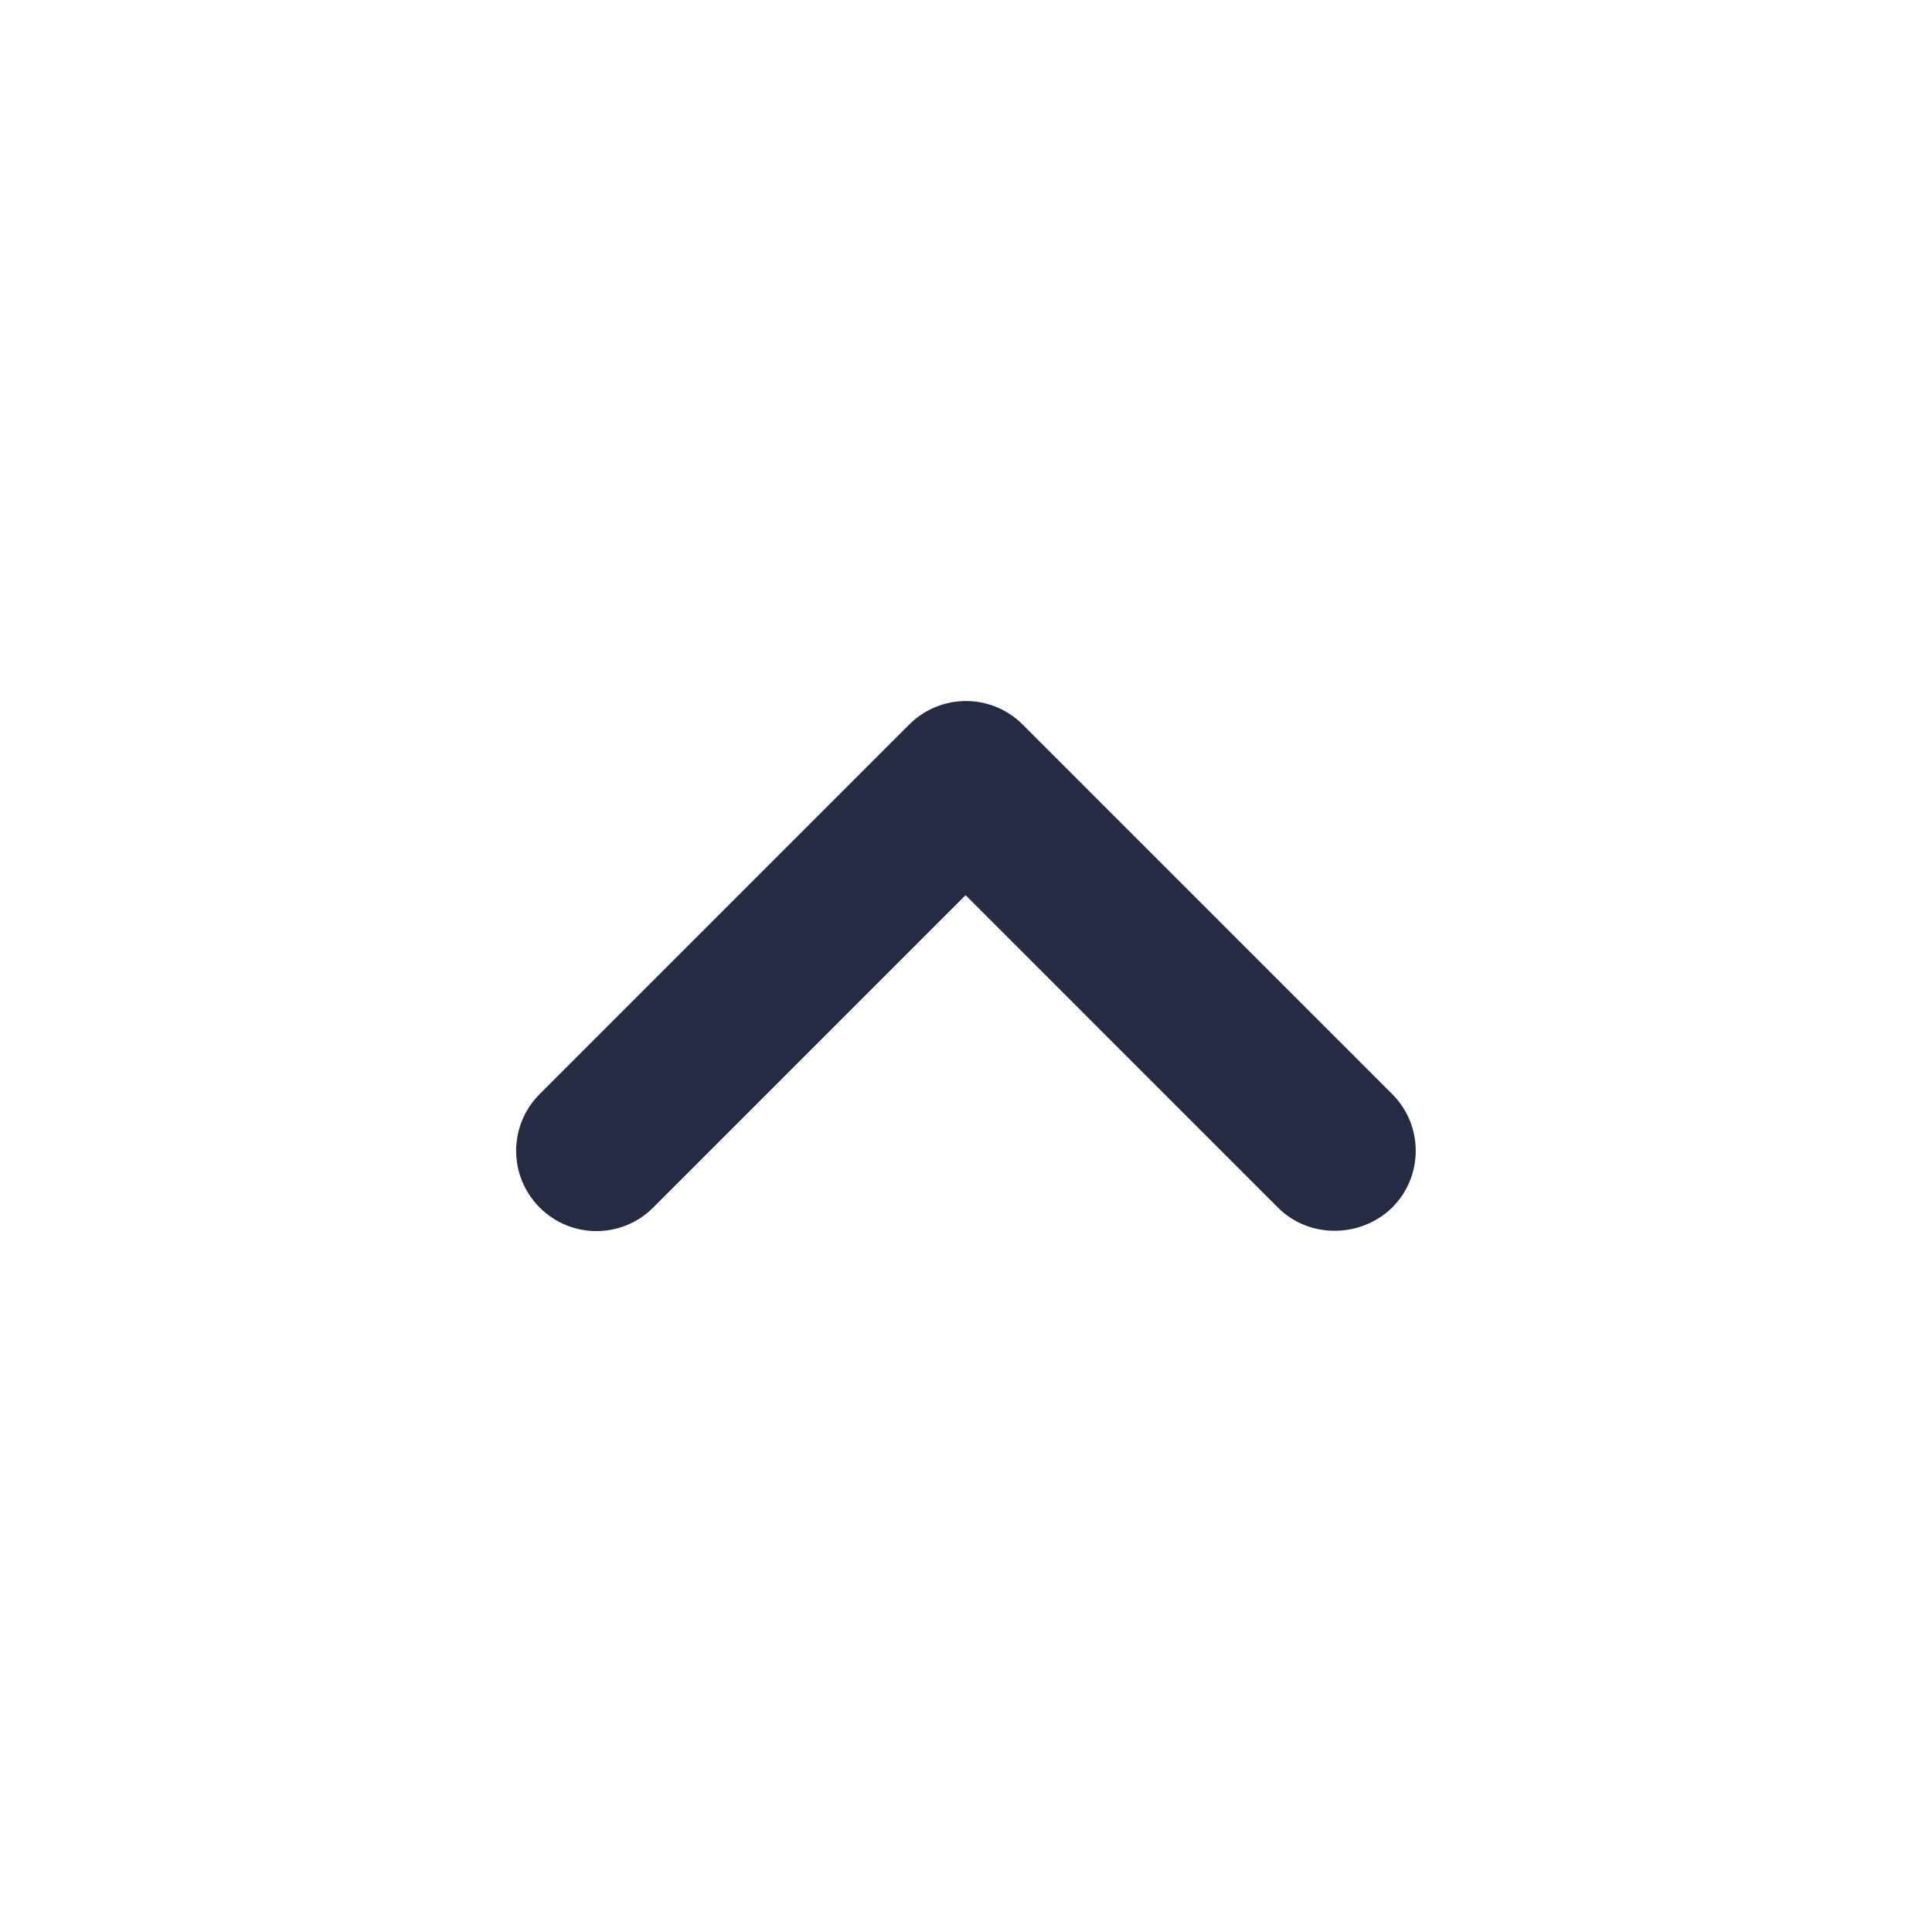 <svg width="32" height="32" viewBox="0 0 32 32" fill="none" xmlns="http://www.w3.org/2000/svg">
<path d="M21.166 20.001L15.993 14.827L10.819 20.001C10.299 20.521 9.459 20.521 8.939 20.001C8.419 19.481 8.419 18.641 8.939 18.121L15.059 12.001C15.579 11.481 16.419 11.481 16.939 12.001L23.059 18.121C23.579 18.641 23.579 19.481 23.059 20.001C22.539 20.507 21.686 20.521 21.166 20.001Z" fill="#252B42"/>
</svg>
